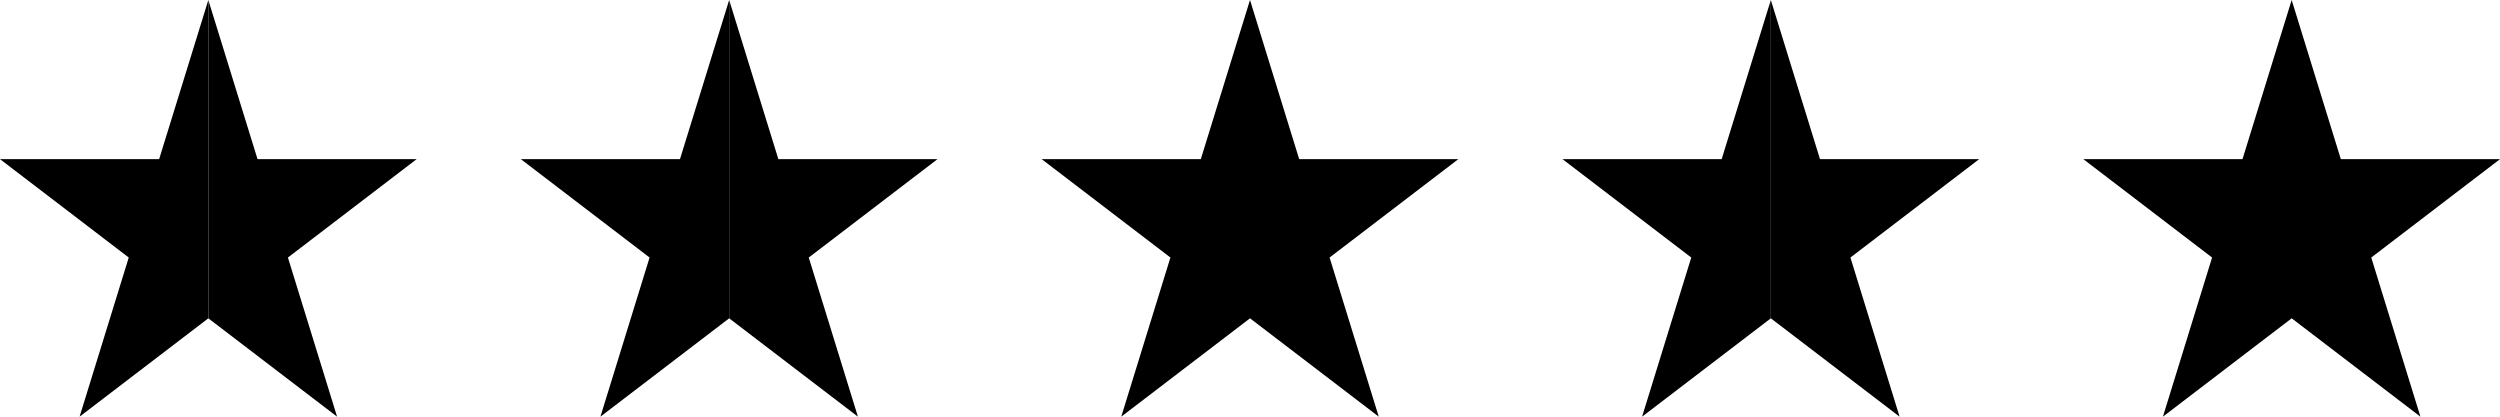 <svg width="96" height="16" viewBox="0 0 96 16" xmlns="http://www.w3.org/2000/svg">
<path d="M3.056 16L8 12.223V0L6.111 6.111H0L4.944 9.889L3.056 16Z"/>
<path d="M12.944 16L8 12.223V0L9.889 6.111H16L11.056 9.889L12.944 16Z"/>
<path d="M23.056 16L28 12.223V0L26.111 6.111H20L24.944 9.889L23.056 16Z"/>
<path d="M32.944 16L28 12.223V0L29.889 6.111H36L31.056 9.889L32.944 16Z"/>
<path d="M43.056 16L48 12.223V0L46.111 6.111H40L44.944 9.889L43.056 16Z"/>
<path d="M52.944 16L48 12.223V0L49.889 6.111H56L51.056 9.889L52.944 16Z"/>
<path d="M63.056 16L68 12.223V0L66.112 6.111H60L64.944 9.889L63.056 16Z"/>
<path d="M72.944 16L68 12.223V0L69.888 6.111H76L71.056 9.889L72.944 16Z"/>
<path fill-rule="evenodd" clip-rule="evenodd" d="M88 12.223L83.056 16L84.944 9.889L80 6.111H86.112L88 0L89.888 6.111H96L91.056 9.889L92.944 16L88 12.223Z"/>
</svg>
